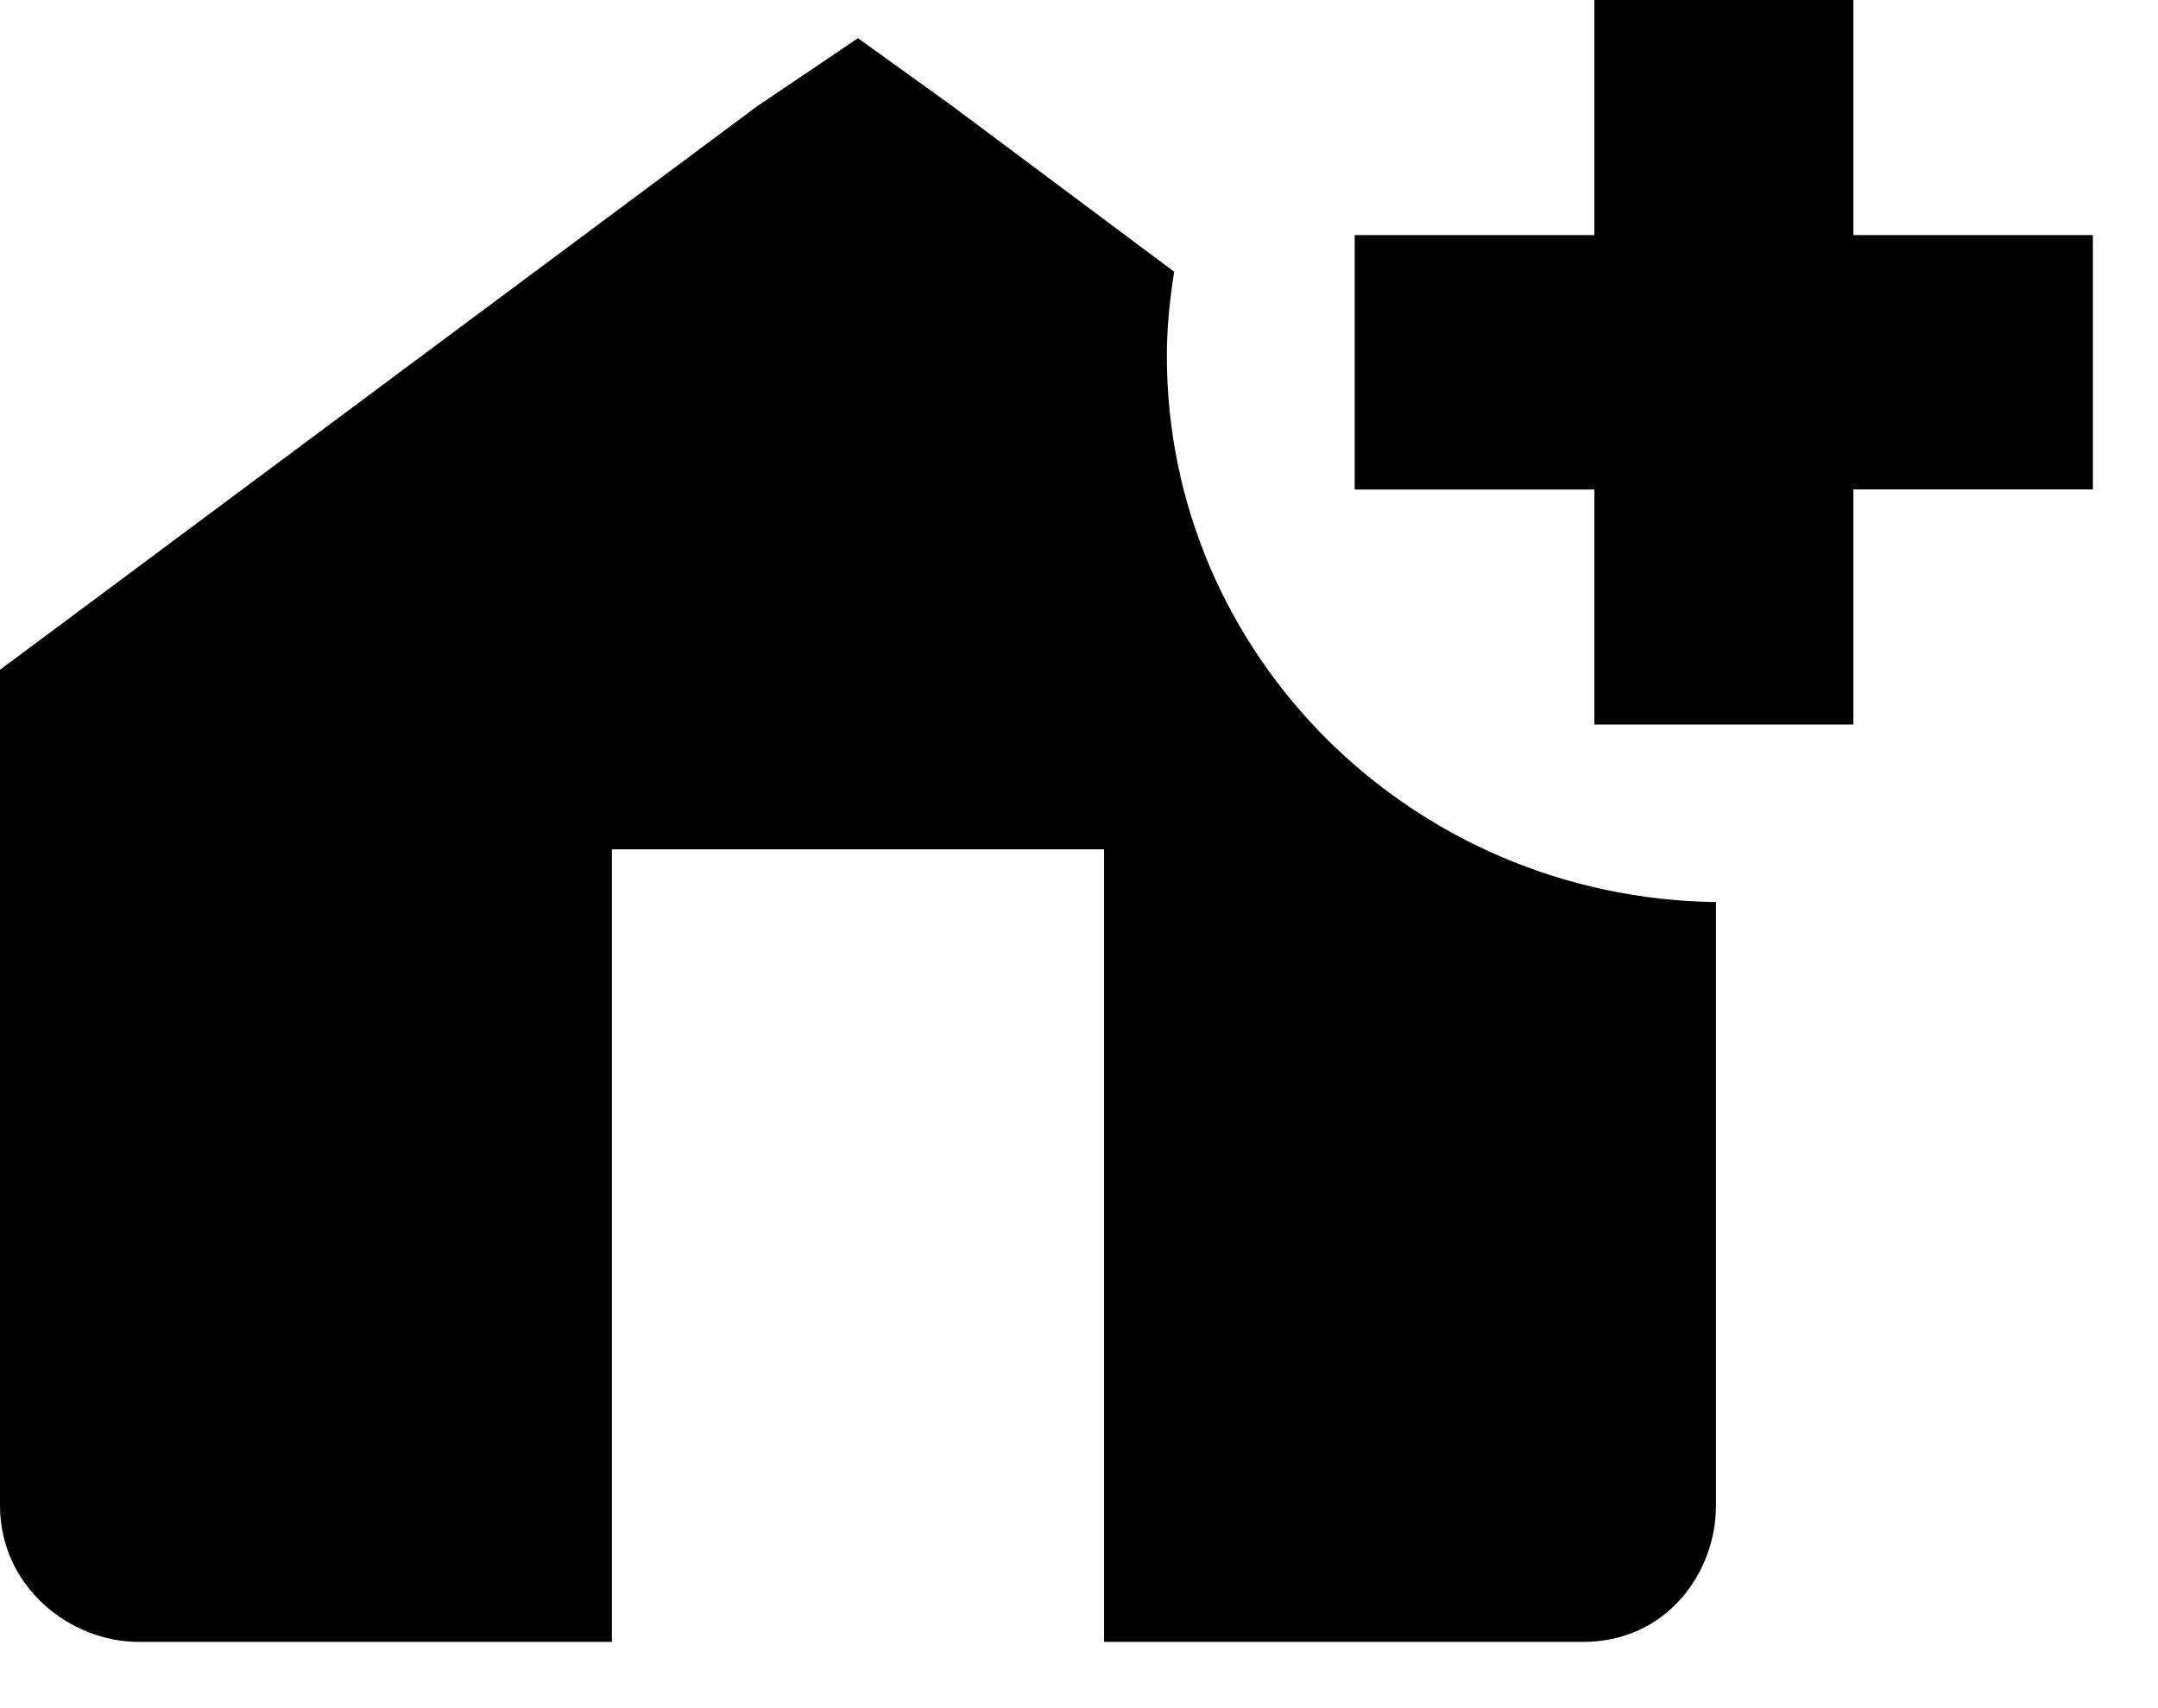 <svg width="24" height="19" viewBox="0 0 24 19" xmlns="http://www.w3.org/2000/svg">
    <path d="M17.732 0v2.615h-2.666v2.83h2.666v2.614h2.88V5.444h2.664V2.615h-2.664V0z"/>
    <path d="M12.977 3.959c0-.32.033-.631.081-.937l-2.464-1.84L9.542.425l-1.122.757L0 7.45v9.297c0 .896.771 1.516 1.543 1.516h5.262V9.447h5.474v8.816h5.331c.913 0 1.474-.758 1.474-1.516v-6.713c-3.38-.045-6.107-2.746-6.107-6.075"/>
</svg>